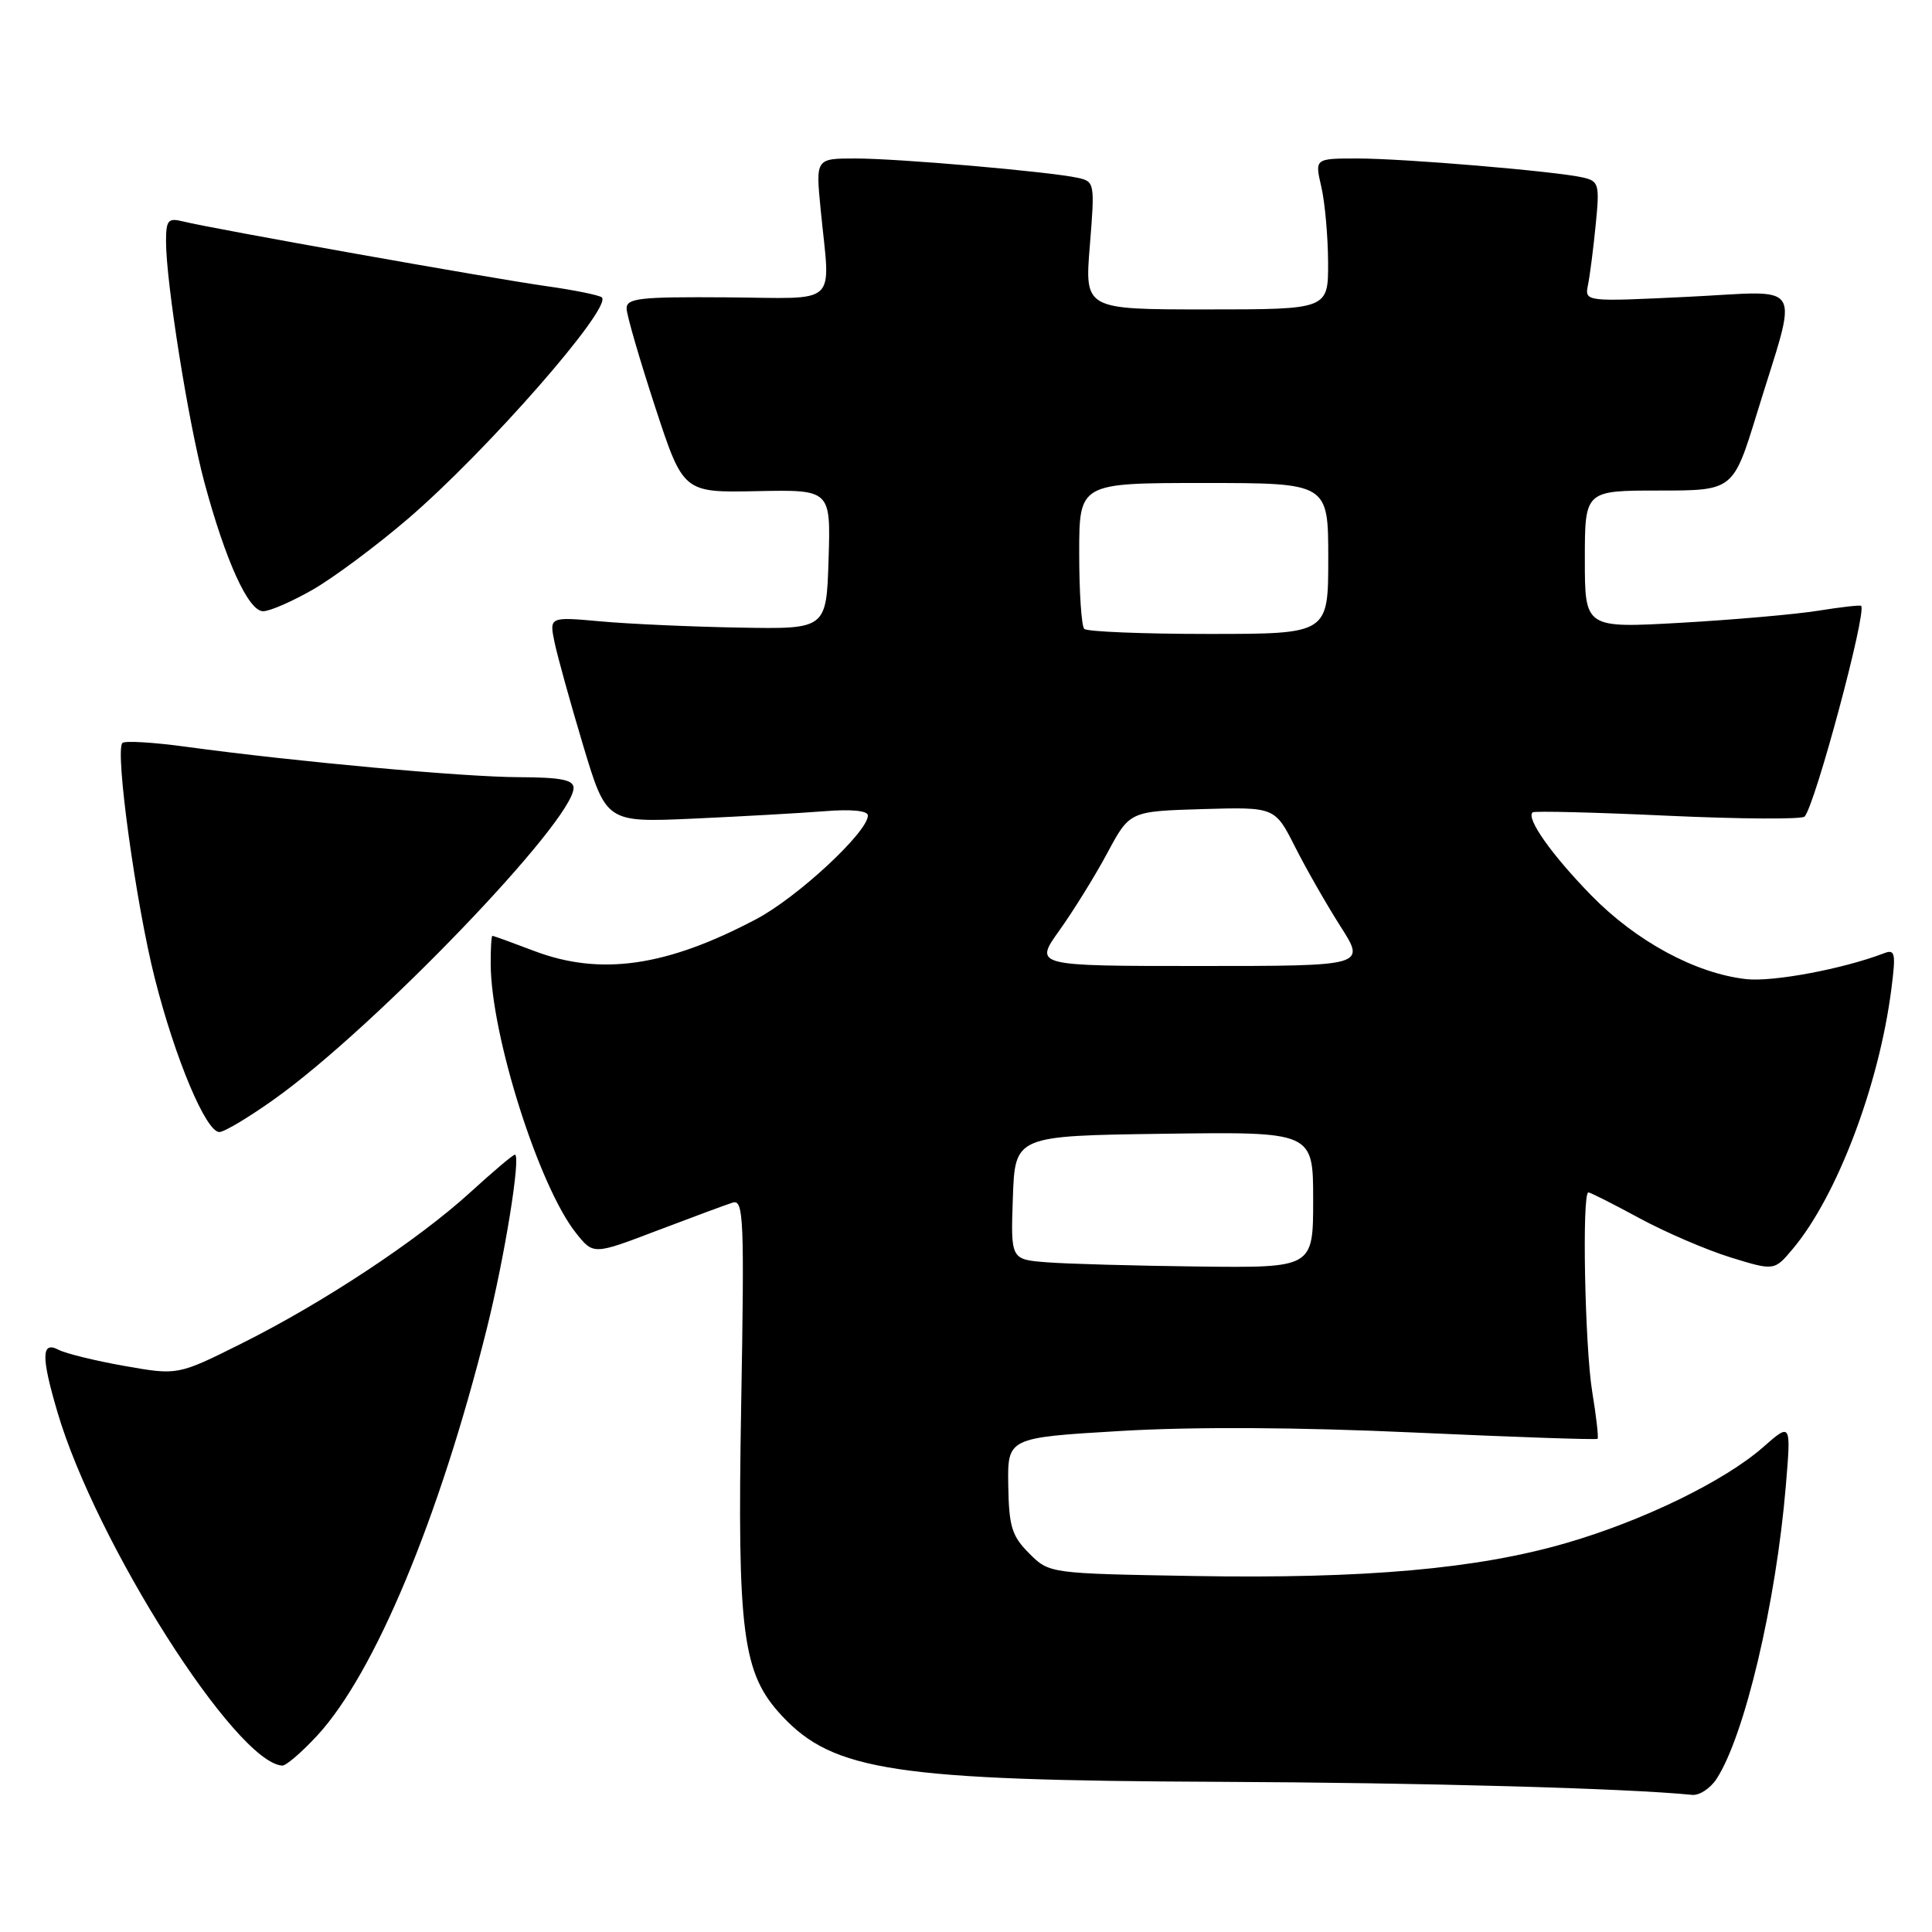 <?xml version="1.0" encoding="UTF-8" standalone="no"?>
<!DOCTYPE svg PUBLIC "-//W3C//DTD SVG 1.1//EN" "http://www.w3.org/Graphics/SVG/1.1/DTD/svg11.dtd" >
<svg xmlns="http://www.w3.org/2000/svg" xmlns:xlink="http://www.w3.org/1999/xlink" version="1.1" viewBox="0 0 256 256">
 <g >
 <path fill="currentColor"
d=" M 227.44 235.73 C 231.16 230.05 235.33 212.42 236.63 196.90 C 237.33 188.50 237.33 188.50 233.62 191.76 C 228.49 196.26 217.71 201.51 207.53 204.46 C 195.69 207.90 180.82 209.21 158.27 208.83 C 139.04 208.50 139.04 208.50 136.37 205.83 C 134.07 203.53 133.69 202.28 133.60 196.83 C 133.50 190.50 133.50 190.50 148.50 189.61 C 158.15 189.04 172.05 189.11 187.46 189.82 C 200.63 190.42 211.54 190.80 211.69 190.65 C 211.83 190.50 211.52 187.70 210.98 184.44 C 210.00 178.45 209.60 158.00 210.47 158.00 C 210.72 158.00 213.76 159.53 217.22 161.41 C 220.67 163.28 226.11 165.62 229.30 166.61 C 235.11 168.40 235.11 168.40 237.58 165.45 C 243.42 158.47 248.98 143.81 250.61 131.09 C 251.23 126.26 251.12 125.74 249.62 126.32 C 244.21 128.39 234.94 130.13 231.39 129.74 C 224.67 128.99 216.80 124.73 210.84 118.63 C 205.59 113.25 202.18 108.42 203.08 107.64 C 203.31 107.44 211.38 107.64 221.00 108.09 C 230.62 108.53 238.78 108.58 239.12 108.20 C 240.53 106.62 247.39 81.06 246.61 80.28 C 246.48 80.15 243.93 80.44 240.94 80.92 C 237.95 81.40 229.76 82.12 222.75 82.52 C 210.00 83.24 210.00 83.24 210.00 74.12 C 210.00 65.00 210.00 65.00 219.83 65.00 C 229.66 65.00 229.66 65.00 232.81 54.75 C 238.33 36.76 239.41 38.57 223.63 39.33 C 209.97 39.99 209.97 39.99 210.42 37.74 C 210.67 36.51 211.13 32.92 211.44 29.77 C 211.97 24.42 211.86 24.01 209.76 23.52 C 206.19 22.70 186.07 21.00 179.86 21.00 C 174.21 21.00 174.21 21.00 175.08 24.75 C 175.56 26.81 175.96 31.31 175.98 34.75 C 176.00 41.00 176.00 41.00 159.86 41.00 C 143.72 41.00 143.72 41.00 144.41 32.53 C 145.08 24.25 145.05 24.05 142.80 23.56 C 139.03 22.74 119.06 21.00 113.36 21.00 C 108.08 21.00 108.08 21.00 108.74 27.75 C 110.02 40.82 111.42 39.51 96.25 39.40 C 84.73 39.32 83.00 39.51 83.03 40.90 C 83.05 41.78 84.75 47.62 86.80 53.89 C 90.53 65.28 90.53 65.28 100.30 65.08 C 110.08 64.88 110.08 64.88 109.79 74.13 C 109.50 83.37 109.50 83.37 98.00 83.16 C 91.67 83.05 83.41 82.68 79.64 82.34 C 72.78 81.72 72.78 81.72 73.48 85.11 C 73.87 86.97 75.57 93.11 77.26 98.74 C 80.34 108.99 80.34 108.99 91.92 108.47 C 98.29 108.18 106.09 107.74 109.25 107.49 C 112.82 107.20 115.00 107.42 115.00 108.06 C 115.00 110.24 105.70 118.88 100.24 121.77 C 88.31 128.09 79.56 129.34 70.76 126.00 C 67.87 124.90 65.39 124.00 65.25 124.00 C 65.11 124.00 65.01 125.69 65.02 127.75 C 65.06 137.19 71.42 157.24 76.33 163.39 C 78.63 166.28 78.63 166.28 87.07 163.06 C 91.71 161.30 96.22 159.62 97.09 159.35 C 98.54 158.90 98.64 161.49 98.21 186.21 C 97.68 216.51 98.37 221.76 103.63 227.38 C 110.45 234.68 118.68 235.92 161.50 236.10 C 188.74 236.22 215.57 236.96 224.23 237.83 C 225.18 237.92 226.62 236.98 227.44 235.73 Z  M 42.05 229.95 C 49.65 221.71 58.23 201.14 64.47 176.19 C 66.87 166.61 69.07 153.00 68.22 153.00 C 67.98 153.00 65.34 155.23 62.35 157.96 C 55.41 164.30 42.85 172.61 32.03 178.01 C 23.56 182.24 23.56 182.24 16.53 181.00 C 12.66 180.32 8.71 179.35 7.75 178.85 C 5.48 177.66 5.44 179.74 7.60 187.07 C 12.69 204.40 31.25 233.59 37.40 233.95 C 37.90 233.98 39.99 232.18 42.05 229.95 Z  M 36.41 145.60 C 49.71 136.11 76.00 108.75 76.00 104.40 C 76.00 103.33 74.29 103.00 68.75 102.98 C 61.43 102.96 39.10 100.92 24.65 98.95 C 20.33 98.36 16.53 98.13 16.22 98.45 C 15.21 99.46 18.01 119.77 20.51 129.63 C 23.22 140.32 27.29 150.00 29.07 150.00 C 29.72 150.00 33.02 148.02 36.41 145.60 Z  M 41.50 78.10 C 44.25 76.51 49.88 72.32 54.00 68.79 C 64.42 59.87 81.13 40.80 79.75 39.41 C 79.45 39.12 76.13 38.44 72.36 37.91 C 65.07 36.88 28.04 30.29 24.25 29.34 C 22.27 28.85 22.00 29.16 22.00 32.01 C 22.00 37.43 24.97 56.06 27.08 63.91 C 29.91 74.39 32.92 81.00 34.87 80.99 C 35.77 80.99 38.75 79.68 41.50 78.10 Z  M 138.71 167.26 C 133.92 166.89 133.92 166.89 134.21 158.69 C 134.50 150.50 134.50 150.50 154.25 150.23 C 174.00 149.96 174.00 149.96 174.00 158.98 C 174.00 168.00 174.00 168.00 158.75 167.82 C 150.36 167.72 141.34 167.47 138.71 167.26 Z  M 140.40 123.25 C 142.26 120.64 145.12 116.03 146.74 113.00 C 149.69 107.50 149.69 107.50 159.31 107.21 C 168.93 106.93 168.93 106.93 171.60 112.21 C 173.07 115.12 175.78 119.86 177.62 122.75 C 180.98 128.00 180.98 128.00 158.99 128.00 C 137.00 128.00 137.00 128.00 140.40 123.25 Z  M 143.67 83.33 C 143.30 82.97 143.00 78.47 143.00 73.33 C 143.00 64.00 143.00 64.00 159.50 64.00 C 176.00 64.00 176.00 64.00 176.00 74.00 C 176.00 84.00 176.00 84.00 160.17 84.00 C 151.46 84.00 144.03 83.70 143.67 83.33 Z "/>
</g>
</svg>
